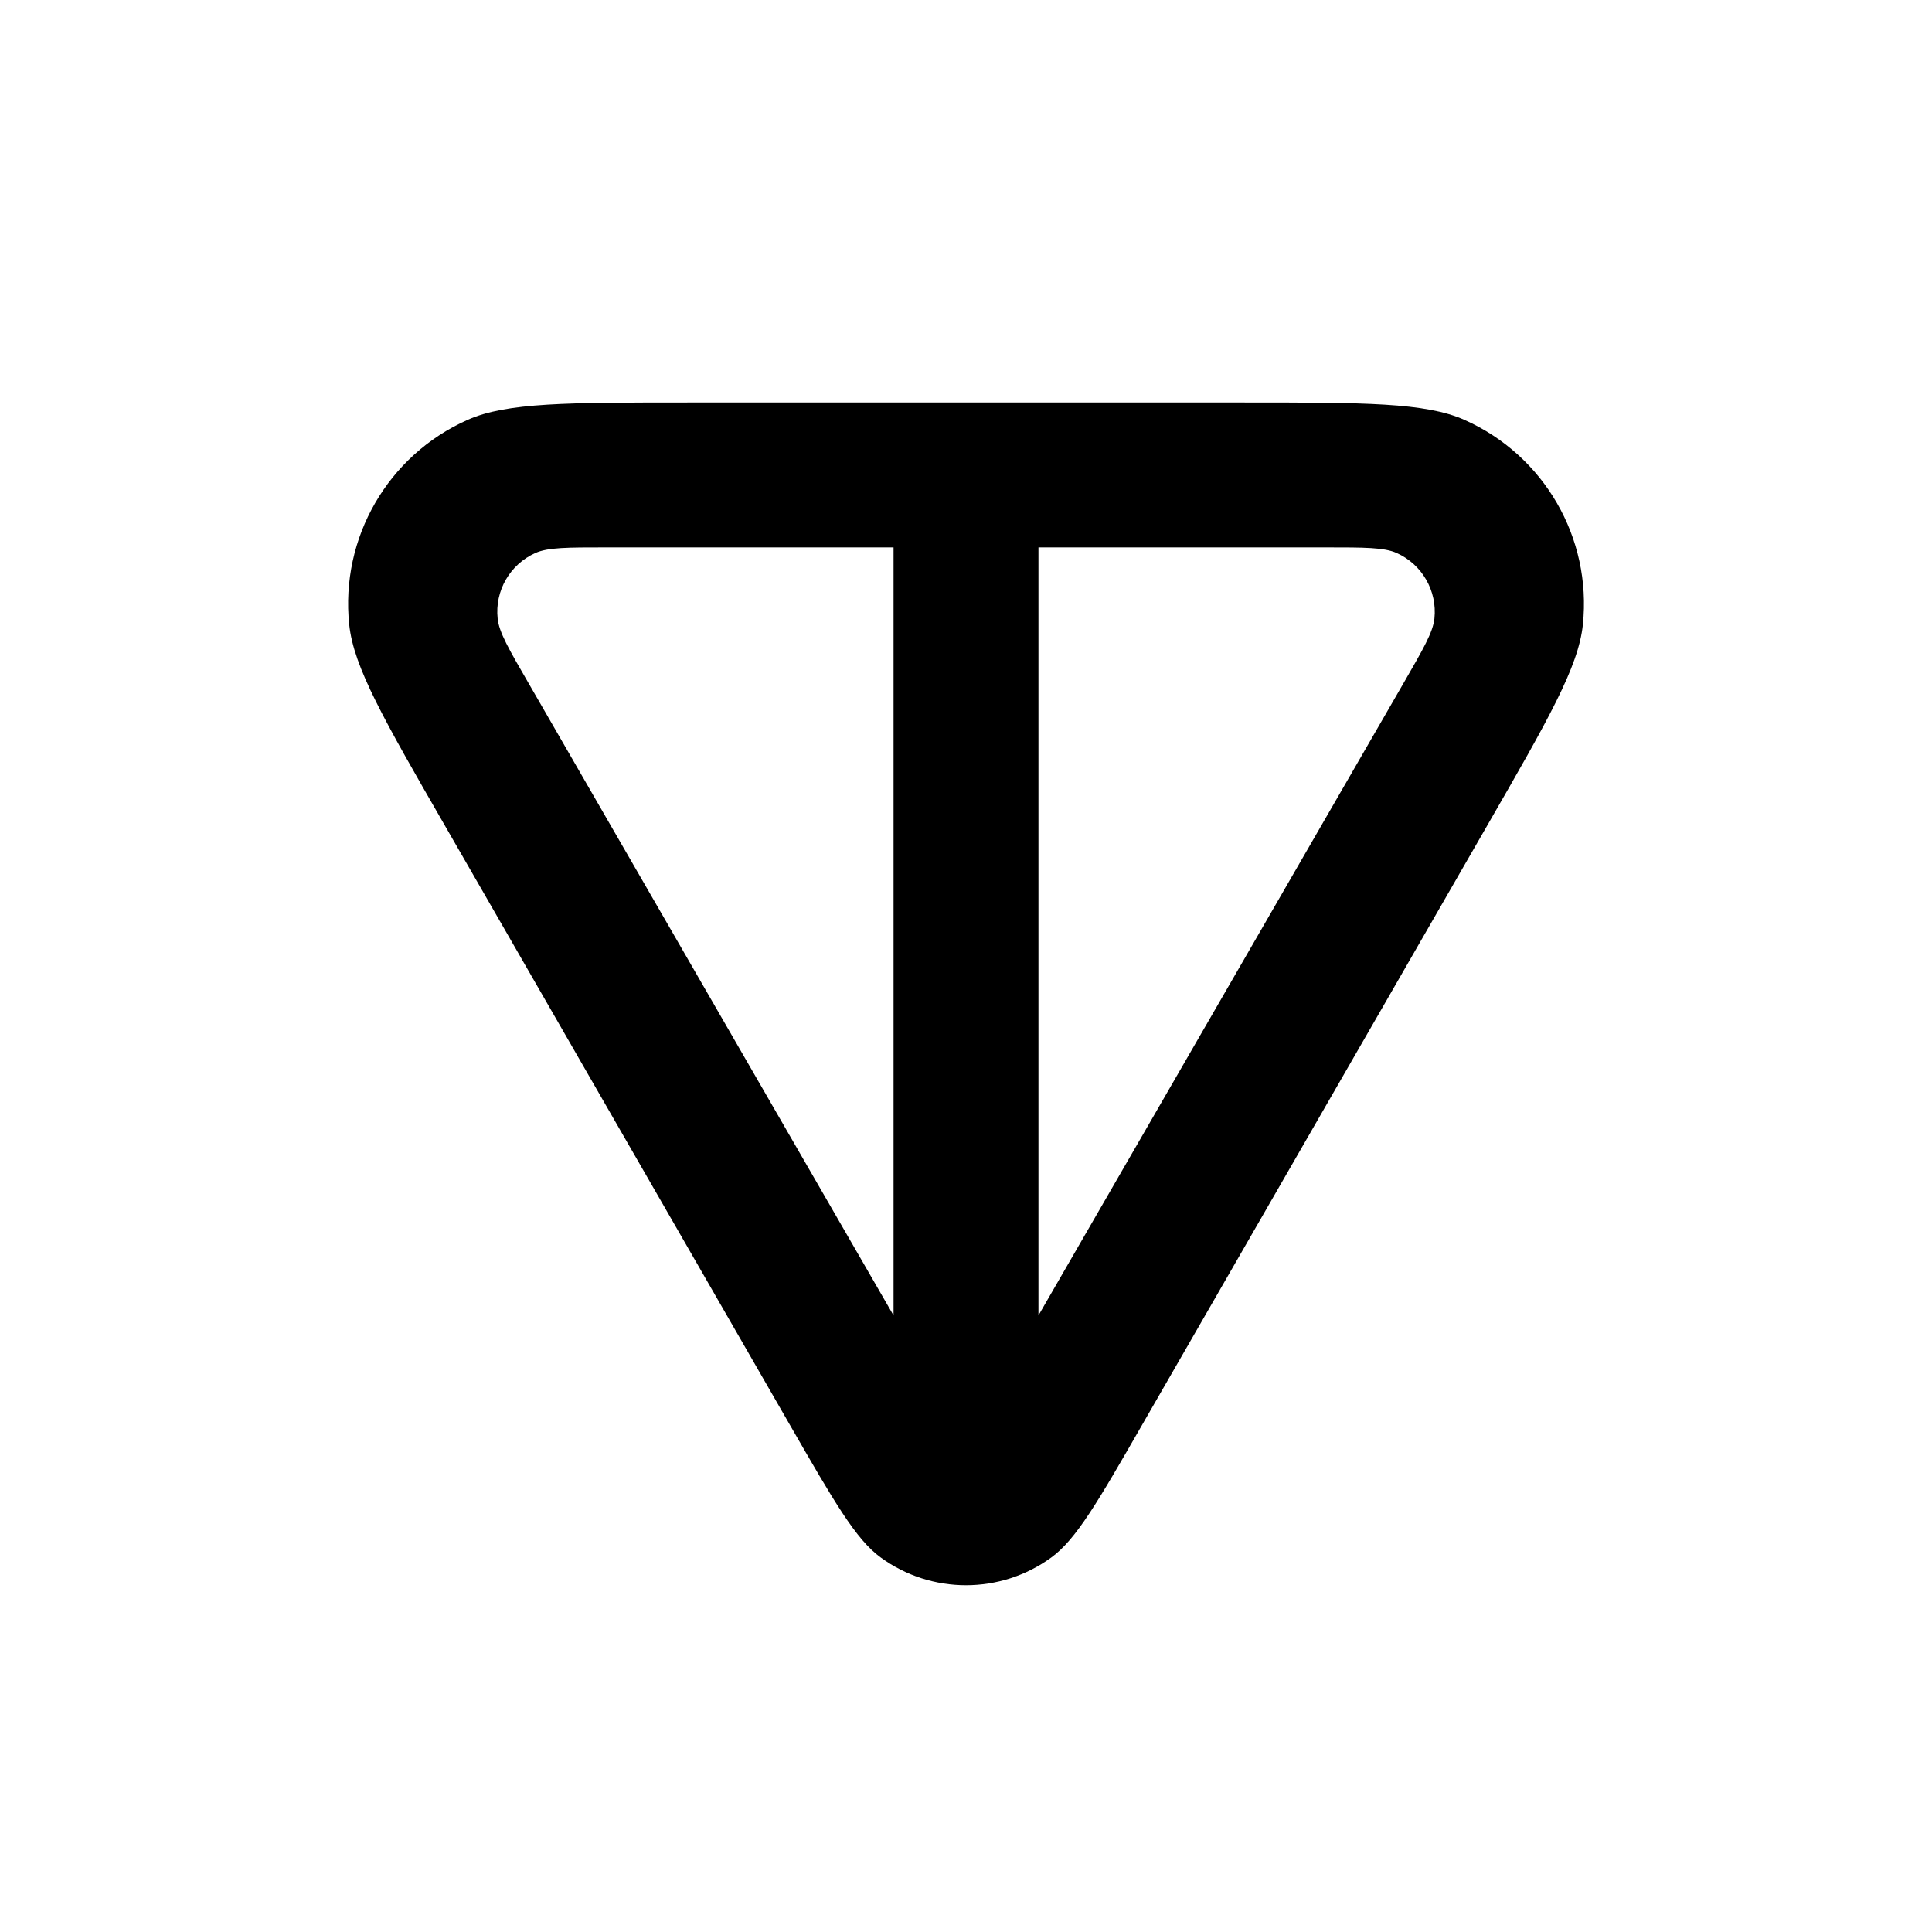 <svg width="24" height="24" viewBox="0 0 24 24" fill="currentColor" xmlns="http://www.w3.org/2000/svg">
    <path fill-rule="evenodd" clip-rule="evenodd" d="M14.184 17.707C13.641 18.651 13.369 19.123 13.059 19.348C12.428 19.807 11.572 19.807 10.941 19.348C10.631 19.123 10.36 18.651 9.816 17.707L5.521 10.246L5.521 10.246C4.769 8.94 4.393 8.287 4.338 7.759C4.226 6.682 4.819 5.656 5.808 5.216C6.293 5 7.047 5 8.554 5H15.446C16.953 5 17.707 5 18.192 5.216C19.181 5.656 19.775 6.682 19.663 7.759C19.608 8.287 19.232 8.94 18.48 10.246L14.184 17.707ZM11.1 16.341L6.562 8.48C6.32 8.062 6.199 7.853 6.182 7.684C6.145 7.339 6.335 7.01 6.652 6.869C6.807 6.8 7.049 6.8 7.531 6.8H7.531L11.1 6.8V16.341ZM12.9 16.341L17.439 8.48C17.68 8.062 17.801 7.853 17.819 7.684C17.855 7.339 17.665 7.01 17.349 6.869C17.193 6.8 16.952 6.8 16.469 6.8L12.9 6.8V16.341Z"/>
</svg>
